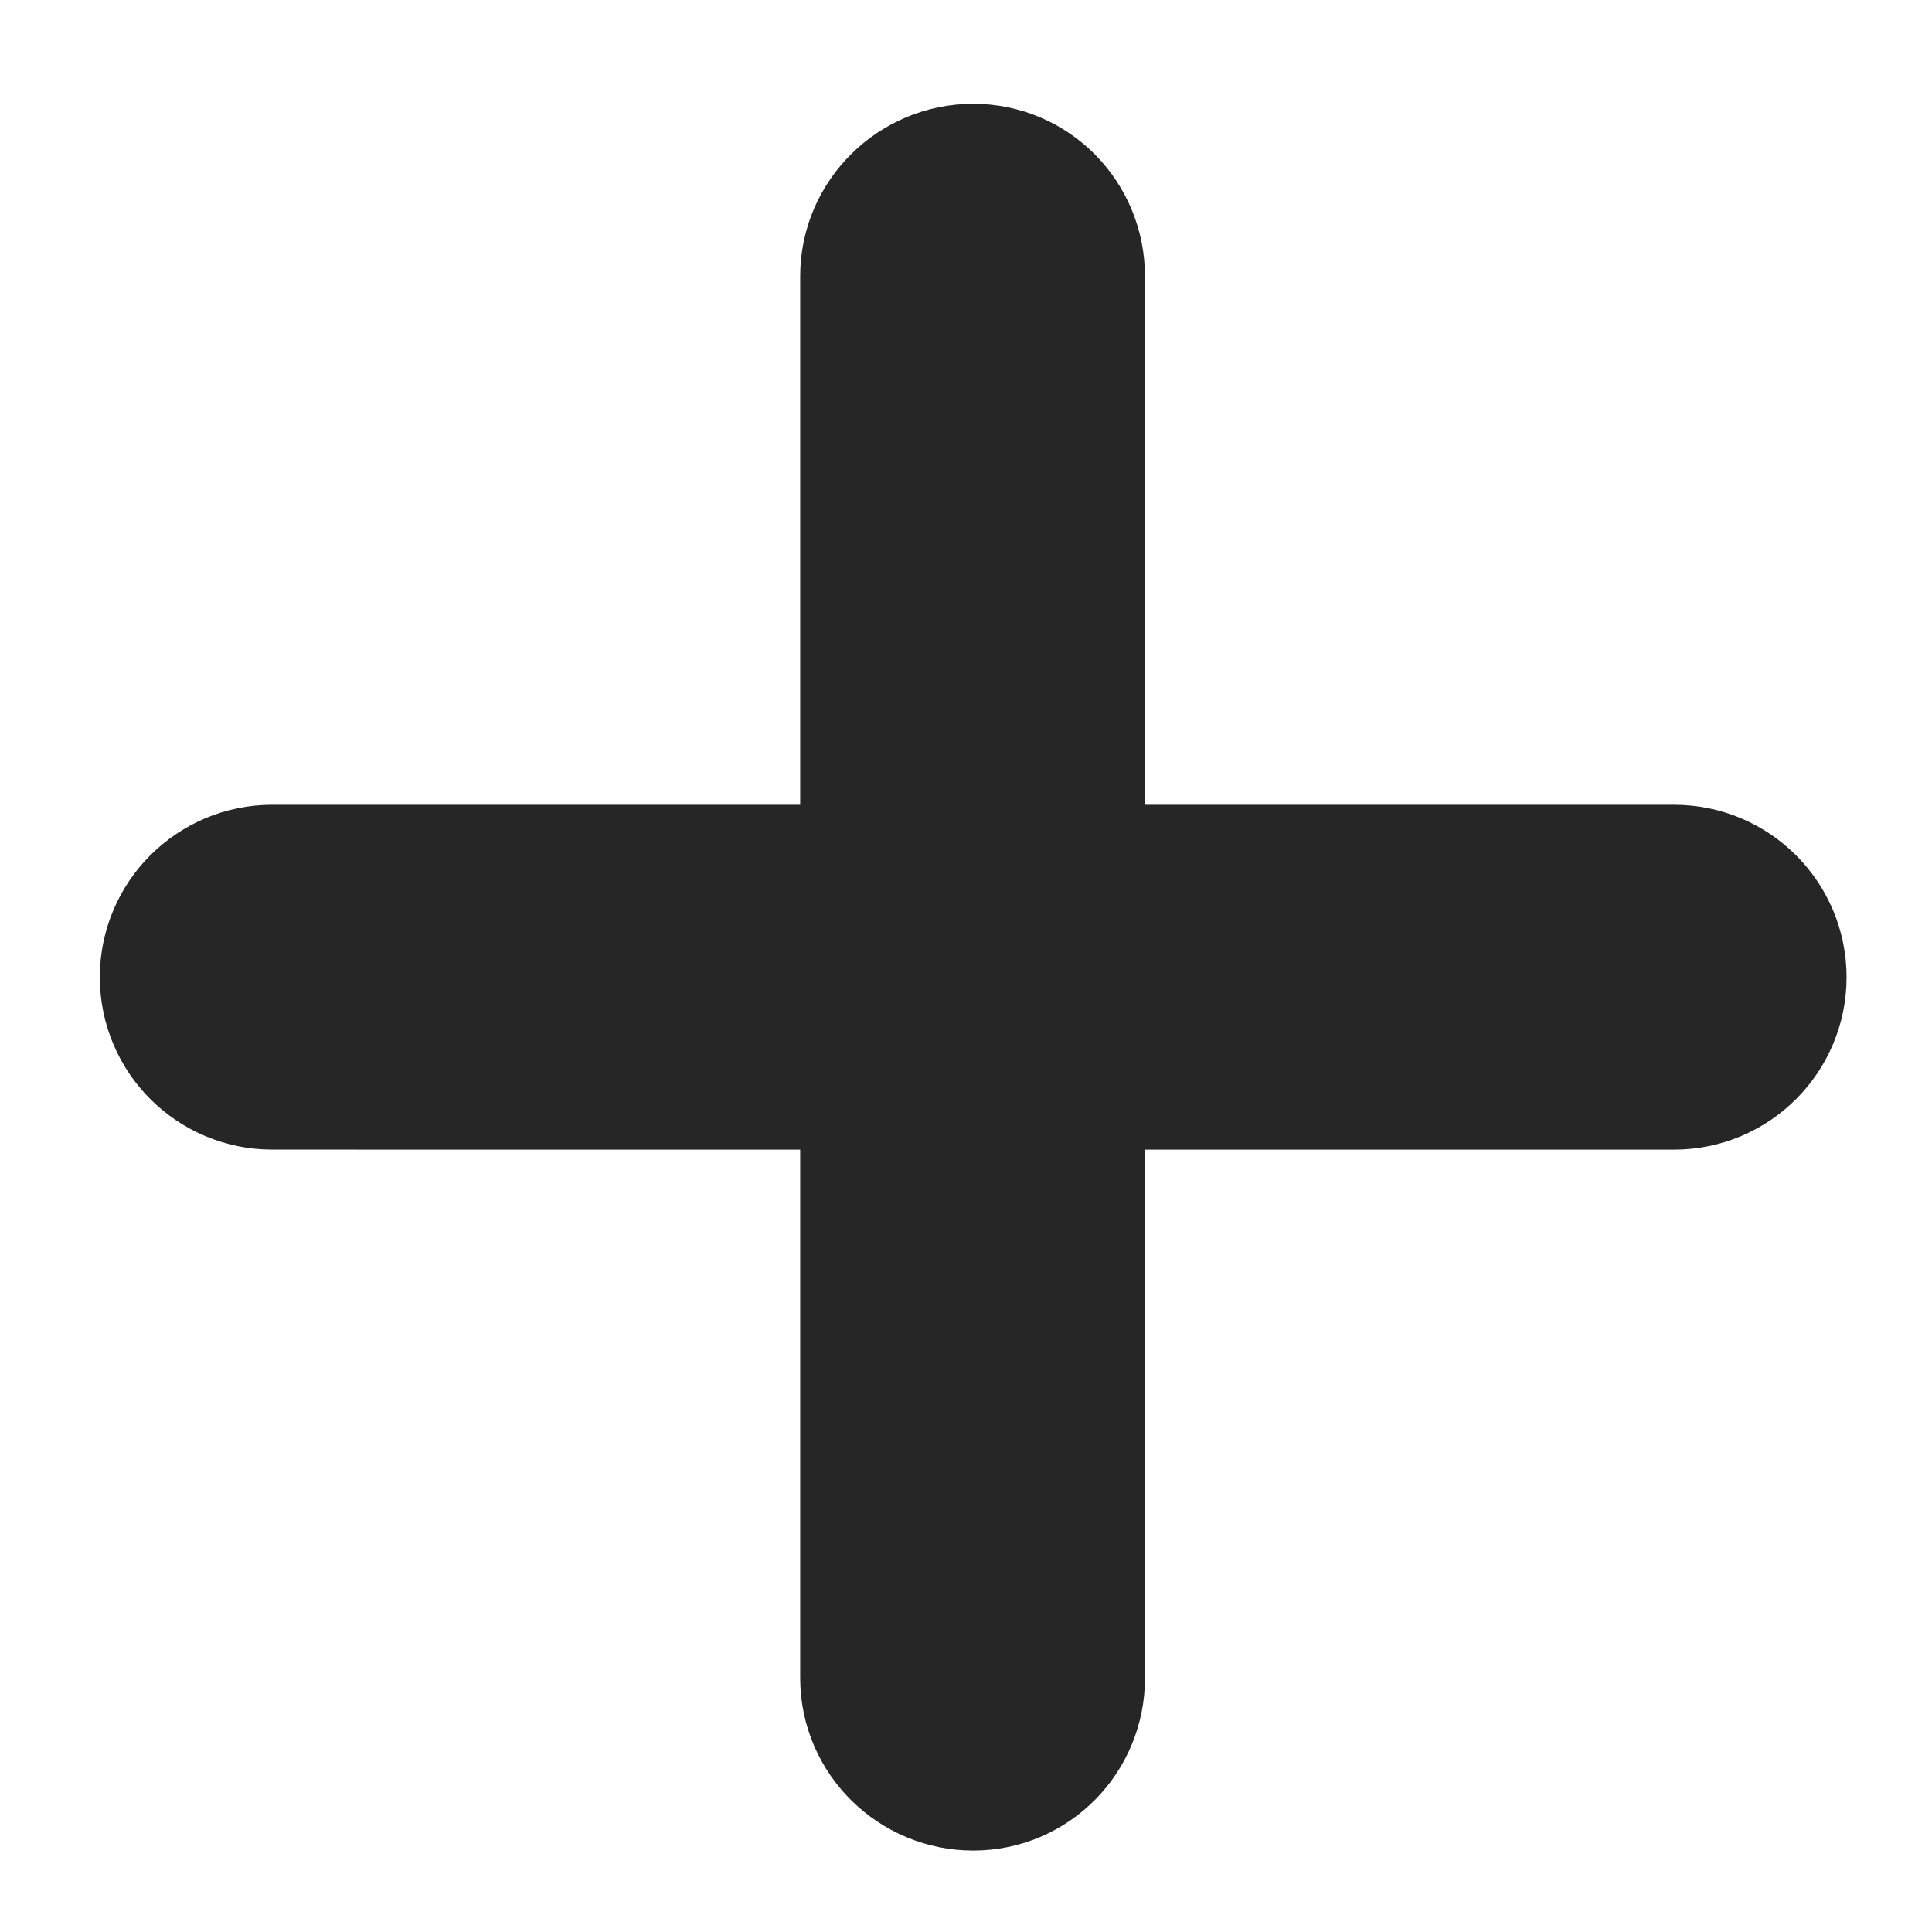 <?xml version="1.0" encoding="utf-8"?>
<!-- Generator: Adobe Illustrator 17.0.0, SVG Export Plug-In . SVG Version: 6.00 Build 0)  -->
<!DOCTYPE svg PUBLIC "-//W3C//DTD SVG 1.1//EN" "http://www.w3.org/Graphics/SVG/1.1/DTD/svg11.dtd">
<svg version="1.1" id="Layer_1" xmlns="http://www.w3.org/2000/svg" xmlns:xlink="http://www.w3.org/1999/xlink" x="0px" y="0px"
	 width="80px" height="80px" viewBox="0 0 80 80" enable-background="new 0 0 80 80" xml:space="preserve">
<path fill="#252625" stroke="#252625" stroke-width="9" stroke-miterlimit="10" d="M37.634,11.436l0,26.389l-26.362-0.001
	c-1.457,0-2.639,1.182-2.639,2.639s1.182,2.639,2.639,2.639l26.362,0.001v26.386c0,1.457,1.208,2.639,2.664,2.639
	c1.457,0,2.613-1.182,2.613-2.639l0-26.386h26.413c1.457,0,2.639-1.182,2.639-2.639s-1.182-2.639-2.639-2.639l-26.414-0.001V11.436
	c0-1.457-1.155-2.639-2.613-2.639C38.841,8.798,37.634,9.98,37.634,11.436z"/>
</svg>
